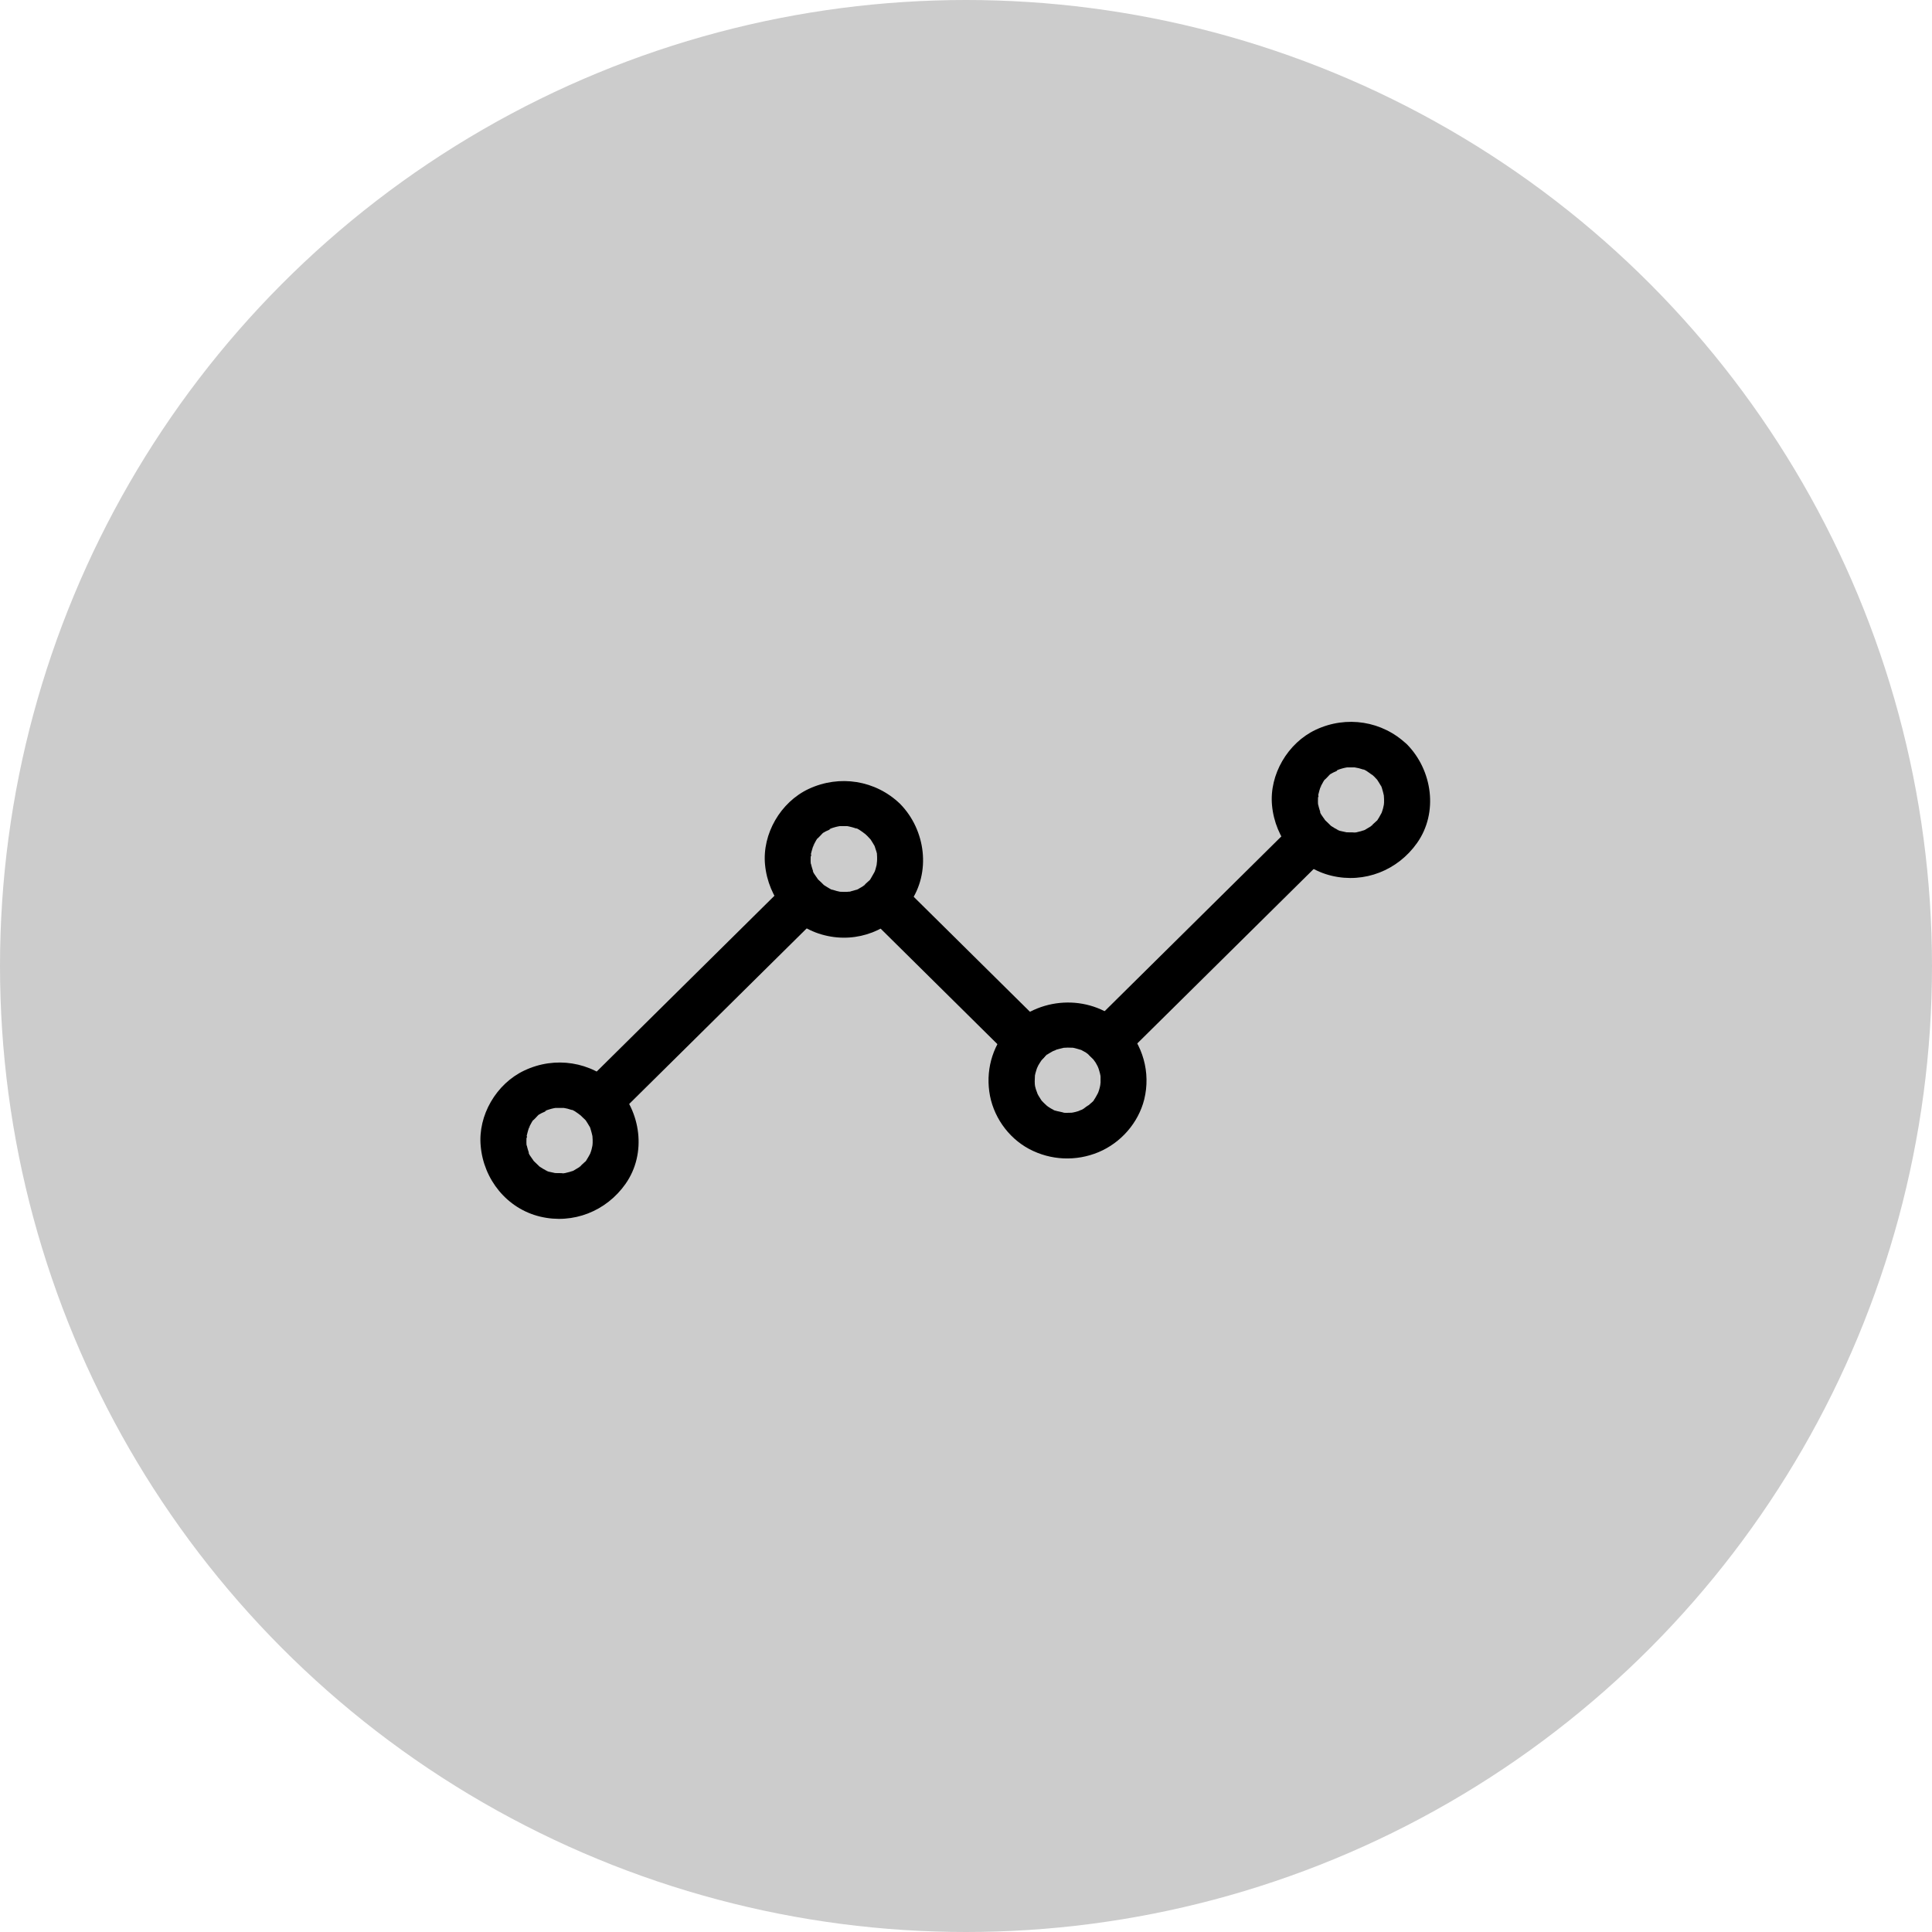<svg width="90" height="90" viewBox="0 0 90 90" fill="none" xmlns="http://www.w3.org/2000/svg">
<circle cx="45" cy="45" r="45" fill="currentColor" fill-opacity="0.2"/>
<g clip-path="url(#clip0_77_48583)">
<path d="M40.391 42.634C41.149 43.383 41.906 44.132 42.663 44.881C43.866 46.071 45.064 47.256 46.267 48.446C46.547 48.722 46.826 48.998 47.105 49.275C47.503 49.668 48.233 49.7 48.625 49.275C49.017 48.85 49.05 48.191 48.625 47.771C47.868 47.022 47.111 46.273 46.353 45.524C45.15 44.334 43.952 43.149 42.749 41.959C42.47 41.683 42.191 41.407 41.911 41.131C41.514 40.737 40.783 40.706 40.391 41.131C39.994 41.556 39.962 42.214 40.391 42.634Z" fill="currentColor"/>
<path d="M52.342 49.237C53.416 48.175 54.49 47.112 55.565 46.05C57.267 44.366 58.97 42.682 60.673 40.998C61.065 40.61 61.451 40.227 61.843 39.84C62.241 39.447 62.273 38.724 61.843 38.336C61.414 37.948 60.748 37.917 60.324 38.336C59.249 39.399 58.175 40.461 57.101 41.524C55.398 43.208 53.696 44.892 51.993 46.576C51.601 46.964 51.214 47.346 50.822 47.734C50.425 48.127 50.392 48.85 50.822 49.237C51.252 49.625 51.918 49.657 52.342 49.237Z" fill="currentColor"/>
<path d="M36.707 41.104C35.633 42.167 34.553 43.234 33.479 44.297C31.765 45.992 30.047 47.692 28.333 49.386C27.941 49.774 27.549 50.162 27.152 50.555C26.754 50.948 26.722 51.671 27.152 52.058C27.581 52.446 28.247 52.478 28.672 52.058C29.746 50.996 30.825 49.928 31.9 48.866C33.613 47.171 35.332 45.471 37.045 43.776C37.437 43.389 37.829 43.001 38.227 42.608C38.624 42.214 38.657 41.492 38.227 41.104C37.797 40.716 37.131 40.684 36.707 41.104Z" fill="currentColor"/>
<path d="M27.157 52.053C27.2 52.101 27.243 52.149 27.291 52.197C27.404 52.303 27.157 51.984 27.286 52.191C27.345 52.287 27.409 52.377 27.463 52.478C27.468 52.489 27.474 52.499 27.479 52.51C27.527 52.616 27.522 52.6 27.463 52.457C27.485 52.478 27.506 52.579 27.511 52.595C27.549 52.712 27.576 52.829 27.603 52.946C27.656 53.179 27.597 52.76 27.597 52.914C27.597 52.972 27.608 53.036 27.608 53.094C27.608 53.142 27.608 53.19 27.608 53.238C27.608 53.264 27.608 53.286 27.603 53.312C27.592 53.408 27.592 53.408 27.608 53.318C27.613 53.296 27.613 53.27 27.619 53.248C27.613 53.296 27.603 53.344 27.592 53.392C27.581 53.44 27.57 53.487 27.56 53.535C27.549 53.583 27.533 53.631 27.517 53.673C27.501 53.721 27.485 53.764 27.468 53.812C27.527 53.684 27.538 53.652 27.501 53.727C27.447 53.822 27.398 53.923 27.334 54.019C27.313 54.051 27.28 54.114 27.248 54.141C27.425 53.987 27.297 54.077 27.243 54.13C27.232 54.146 26.985 54.359 26.99 54.369C26.98 54.337 27.173 54.242 26.996 54.364C26.931 54.407 26.867 54.444 26.802 54.481C26.77 54.497 26.668 54.571 26.636 54.566C26.641 54.566 26.888 54.476 26.684 54.545C26.577 54.582 26.475 54.614 26.367 54.635C26.34 54.64 26.201 54.683 26.185 54.667C26.179 54.656 26.426 54.651 26.255 54.651C26.12 54.651 25.986 54.651 25.852 54.646C25.696 54.646 26.12 54.704 25.884 54.651C25.836 54.64 25.787 54.63 25.739 54.619C25.664 54.603 25.444 54.566 25.39 54.508C25.395 54.513 25.621 54.624 25.444 54.523C25.401 54.502 25.352 54.476 25.309 54.454C25.256 54.422 25.202 54.391 25.148 54.353C25.116 54.332 25.084 54.311 25.057 54.29C25.164 54.369 25.186 54.385 25.127 54.337C25.046 54.258 24.96 54.173 24.874 54.093C24.697 53.923 24.955 54.226 24.874 54.099C24.842 54.045 24.804 53.998 24.767 53.944C24.735 53.891 24.611 53.742 24.627 53.684C24.643 53.721 24.659 53.764 24.675 53.801C24.659 53.769 24.648 53.732 24.638 53.7C24.611 53.62 24.584 53.541 24.563 53.456C24.552 53.408 24.541 53.36 24.53 53.312C24.487 53.105 24.547 53.381 24.536 53.381C24.514 53.376 24.525 53.047 24.525 53.02C24.525 52.977 24.541 52.914 24.536 52.877C24.573 53.062 24.509 53.036 24.536 52.908C24.563 52.776 24.606 52.654 24.643 52.521C24.681 52.393 24.702 52.51 24.622 52.569C24.643 52.553 24.675 52.462 24.686 52.436C24.74 52.34 24.804 52.191 24.89 52.122C24.718 52.276 24.826 52.202 24.869 52.159C24.917 52.117 24.96 52.064 25.003 52.021C25.035 51.989 25.105 51.899 25.148 51.894C25.116 51.92 25.084 51.942 25.051 51.968C25.094 51.936 25.132 51.91 25.175 51.883C25.256 51.83 25.449 51.777 25.503 51.703C25.427 51.803 25.331 51.766 25.486 51.713C25.556 51.687 25.626 51.671 25.696 51.649C25.755 51.633 25.814 51.623 25.873 51.612C26.083 51.564 25.648 51.617 25.878 51.612C26.002 51.612 26.12 51.612 26.244 51.612C26.485 51.612 26.061 51.57 26.212 51.602C26.281 51.617 26.357 51.628 26.426 51.644C26.485 51.66 26.544 51.676 26.604 51.697C26.625 51.708 26.652 51.713 26.674 51.724C26.781 51.766 26.765 51.756 26.62 51.703C26.69 51.687 26.883 51.841 26.947 51.883C26.963 51.894 27.146 52.048 27.023 51.931C26.91 51.819 27.135 52.032 27.157 52.053C27.56 52.441 28.279 52.478 28.677 52.053C29.064 51.633 29.107 50.964 28.677 50.55C27.533 49.45 25.857 49.19 24.423 49.87C23.118 50.486 22.258 51.958 22.393 53.387C22.527 54.932 23.607 56.303 25.164 56.675C26.7 57.042 28.247 56.42 29.139 55.15C30.138 53.732 29.858 51.761 28.672 50.55C28.279 50.151 27.538 50.13 27.151 50.55C26.754 50.98 26.738 51.628 27.157 52.053Z" fill="currentColor"/>
<path d="M40.407 38.947C40.45 38.995 40.493 39.043 40.542 39.091C40.649 39.197 40.407 38.878 40.542 39.085C40.601 39.181 40.665 39.271 40.719 39.372C40.724 39.383 40.73 39.394 40.735 39.404C40.783 39.51 40.778 39.495 40.719 39.351C40.735 39.367 40.767 39.479 40.767 39.489C40.783 39.532 40.885 39.829 40.859 39.845C40.88 39.834 40.837 39.595 40.853 39.819C40.859 39.877 40.859 39.941 40.859 39.999C40.859 40.047 40.859 40.095 40.853 40.143C40.853 40.164 40.848 40.408 40.853 40.217C40.859 40.036 40.843 40.26 40.837 40.291C40.826 40.339 40.816 40.387 40.8 40.435C40.789 40.483 40.773 40.53 40.757 40.573C40.74 40.621 40.724 40.663 40.703 40.711C40.757 40.584 40.767 40.557 40.735 40.626C40.676 40.722 40.628 40.823 40.569 40.918C40.547 40.95 40.515 41.014 40.483 41.04C40.66 40.881 40.526 40.982 40.477 41.035C40.461 41.056 40.219 41.253 40.225 41.274C40.219 41.226 40.402 41.152 40.23 41.264C40.166 41.306 40.107 41.343 40.037 41.38C40.005 41.396 39.903 41.471 39.87 41.465C39.876 41.465 40.123 41.375 39.924 41.439C39.817 41.471 39.715 41.503 39.607 41.529C39.51 41.55 39.392 41.524 39.639 41.535C39.596 41.535 39.543 41.545 39.494 41.545C39.36 41.55 39.231 41.545 39.097 41.54C38.941 41.535 39.365 41.604 39.129 41.54C39.081 41.529 39.032 41.519 38.984 41.508C38.925 41.492 38.866 41.476 38.807 41.455C38.715 41.423 38.597 41.444 38.823 41.471C38.737 41.46 38.635 41.38 38.554 41.338C38.501 41.306 38.447 41.274 38.393 41.237C38.361 41.216 38.329 41.194 38.302 41.173C38.409 41.253 38.431 41.269 38.372 41.221C38.291 41.136 38.205 41.056 38.119 40.977C37.942 40.807 38.2 41.109 38.119 40.982C38.087 40.929 38.044 40.881 38.012 40.828C37.98 40.775 37.856 40.621 37.867 40.568C37.883 40.605 37.899 40.647 37.915 40.684C37.899 40.653 37.888 40.615 37.878 40.584C37.851 40.504 37.824 40.424 37.802 40.339C37.792 40.291 37.781 40.244 37.77 40.196C37.727 39.989 37.786 40.265 37.776 40.265C37.754 40.26 37.765 39.93 37.765 39.904C37.765 39.866 37.781 39.792 37.776 39.76C37.813 39.935 37.749 39.925 37.776 39.792C37.802 39.659 37.845 39.537 37.883 39.404C37.921 39.277 37.942 39.394 37.861 39.452C37.883 39.436 37.915 39.346 37.926 39.319C37.98 39.224 38.044 39.075 38.13 39C37.958 39.154 38.066 39.08 38.109 39.038C38.157 38.99 38.2 38.942 38.243 38.9C38.275 38.868 38.345 38.777 38.388 38.772C38.356 38.793 38.323 38.82 38.291 38.841C38.334 38.809 38.372 38.783 38.415 38.756C38.495 38.703 38.689 38.65 38.742 38.575C38.667 38.676 38.576 38.639 38.726 38.586C38.796 38.559 38.866 38.544 38.936 38.522C38.995 38.506 39.054 38.496 39.113 38.485C39.322 38.437 38.887 38.485 39.118 38.485C39.242 38.485 39.36 38.485 39.484 38.485C39.725 38.485 39.301 38.443 39.451 38.48C39.521 38.496 39.596 38.506 39.666 38.528C39.725 38.544 39.784 38.559 39.843 38.581C39.865 38.591 39.892 38.597 39.913 38.607C40.021 38.65 40.005 38.645 39.865 38.586C39.935 38.57 40.133 38.73 40.193 38.767C40.209 38.777 40.391 38.931 40.268 38.82C40.16 38.714 40.386 38.926 40.407 38.947C40.81 39.335 41.53 39.372 41.927 38.947C42.314 38.528 42.357 37.858 41.927 37.444C40.783 36.344 39.108 36.079 37.668 36.753C36.358 37.37 35.504 38.846 35.638 40.275C35.783 41.821 36.862 43.187 38.415 43.569C39.946 43.952 41.487 43.33 42.379 42.066C43.383 40.647 43.125 38.66 41.927 37.444C41.535 37.045 40.794 37.024 40.407 37.444C40.01 37.874 39.989 38.522 40.407 38.947Z" fill="currentColor"/>
<path d="M64.024 36.185C64.067 36.233 64.11 36.28 64.158 36.328C64.271 36.434 64.024 36.116 64.153 36.323C64.212 36.419 64.276 36.509 64.33 36.61C64.335 36.62 64.341 36.631 64.346 36.642C64.395 36.748 64.389 36.732 64.33 36.589C64.352 36.604 64.373 36.711 64.379 36.727C64.416 36.843 64.443 36.96 64.47 37.077C64.523 37.311 64.464 36.891 64.464 37.045C64.464 37.104 64.475 37.167 64.475 37.226C64.475 37.274 64.475 37.322 64.475 37.369C64.475 37.396 64.47 37.417 64.47 37.444C64.459 37.539 64.459 37.539 64.475 37.444C64.481 37.422 64.481 37.396 64.486 37.375C64.481 37.422 64.47 37.47 64.459 37.518C64.448 37.566 64.438 37.614 64.427 37.662C64.416 37.709 64.4 37.757 64.384 37.8C64.368 37.847 64.352 37.89 64.335 37.938C64.395 37.81 64.405 37.779 64.368 37.853C64.309 37.949 64.266 38.049 64.201 38.145C64.18 38.177 64.147 38.241 64.115 38.267C64.293 38.113 64.164 38.203 64.11 38.257C64.099 38.273 63.852 38.485 63.858 38.496C63.847 38.464 64.04 38.368 63.863 38.49C63.798 38.533 63.734 38.57 63.669 38.607C63.637 38.623 63.535 38.697 63.503 38.692C63.508 38.692 63.755 38.602 63.551 38.671C63.444 38.708 63.342 38.74 63.234 38.761C63.208 38.767 63.068 38.809 63.052 38.793C63.047 38.788 63.294 38.777 63.122 38.777C62.987 38.777 62.853 38.777 62.719 38.772C62.563 38.767 62.987 38.83 62.751 38.777C62.703 38.767 62.654 38.756 62.606 38.745C62.531 38.729 62.311 38.692 62.257 38.634C62.262 38.639 62.488 38.751 62.311 38.65C62.268 38.629 62.219 38.602 62.176 38.581C62.123 38.549 62.069 38.517 62.015 38.48C61.983 38.459 61.951 38.437 61.924 38.416C62.031 38.496 62.053 38.512 61.994 38.464C61.913 38.384 61.827 38.299 61.741 38.219C61.564 38.049 61.822 38.352 61.741 38.225C61.709 38.172 61.672 38.124 61.634 38.071C61.602 38.017 61.478 37.869 61.494 37.81C61.51 37.847 61.526 37.89 61.542 37.927C61.526 37.895 61.516 37.858 61.505 37.826C61.478 37.747 61.451 37.667 61.43 37.582C61.419 37.534 61.408 37.486 61.398 37.438C61.355 37.231 61.414 37.508 61.408 37.508C61.387 37.508 61.398 37.173 61.398 37.146C61.398 37.104 61.414 37.04 61.408 37.003C61.446 37.194 61.381 37.162 61.408 37.035C61.435 36.902 61.478 36.78 61.516 36.652C61.553 36.525 61.575 36.642 61.494 36.705C61.516 36.689 61.548 36.599 61.559 36.572C61.612 36.477 61.677 36.334 61.763 36.259C61.591 36.413 61.698 36.339 61.741 36.296C61.79 36.254 61.833 36.201 61.876 36.158C61.908 36.126 61.978 36.036 62.021 36.031C61.988 36.057 61.956 36.078 61.924 36.105C61.967 36.073 62.005 36.047 62.047 36.02C62.128 35.967 62.321 35.914 62.375 35.839C62.3 35.94 62.203 35.903 62.359 35.85C62.429 35.824 62.499 35.807 62.568 35.786C62.627 35.77 62.687 35.76 62.746 35.749C62.955 35.701 62.52 35.749 62.751 35.749C62.875 35.749 62.993 35.749 63.116 35.749C63.358 35.749 62.934 35.707 63.084 35.744C63.154 35.76 63.229 35.77 63.299 35.786C63.358 35.802 63.417 35.818 63.476 35.839C63.498 35.85 63.525 35.855 63.546 35.866C63.653 35.908 63.637 35.898 63.492 35.845C63.562 35.829 63.755 35.983 63.82 36.025C63.836 36.036 64.019 36.19 63.895 36.073C63.777 35.951 64.002 36.169 64.024 36.185C64.427 36.572 65.147 36.61 65.544 36.185C65.931 35.765 65.974 35.096 65.544 34.681C64.4 33.582 62.724 33.321 61.29 33.996C59.985 34.612 59.126 36.084 59.255 37.508C59.394 39.053 60.474 40.424 62.031 40.796C63.568 41.163 65.114 40.541 66.011 39.271C67.01 37.858 66.731 35.887 65.544 34.676C65.152 34.278 64.411 34.256 64.024 34.676C63.627 35.112 63.605 35.76 64.024 36.185Z" fill="currentColor"/>
<path d="M50.822 49.237C50.859 49.275 51.037 49.466 50.945 49.36C50.854 49.259 51.01 49.45 51.037 49.498C51.085 49.572 51.117 49.652 51.16 49.726C51.219 49.827 51.128 49.652 51.128 49.641C51.128 49.678 51.166 49.742 51.176 49.779C51.203 49.859 51.225 49.944 51.246 50.024C51.257 50.072 51.262 50.119 51.273 50.167C51.3 50.289 51.252 50.061 51.257 50.066C51.273 50.072 51.268 50.289 51.268 50.321C51.268 50.358 51.268 50.396 51.268 50.428C51.268 50.449 51.235 50.677 51.268 50.502C51.294 50.337 51.246 50.597 51.235 50.645C51.214 50.73 51.193 50.81 51.16 50.89C51.15 50.916 51.123 50.964 51.123 50.991C51.123 50.98 51.214 50.805 51.155 50.906C51.106 50.991 51.064 51.081 51.01 51.166C50.983 51.208 50.951 51.251 50.924 51.288C50.859 51.389 50.972 51.219 50.972 51.224C50.962 51.288 50.833 51.373 50.784 51.421C50.757 51.447 50.725 51.474 50.698 51.501C50.553 51.639 50.709 51.474 50.736 51.479C50.688 51.474 50.526 51.617 50.483 51.644C50.446 51.665 50.204 51.803 50.344 51.724C50.473 51.649 50.279 51.745 50.231 51.761C50.151 51.788 50.065 51.809 49.984 51.825C49.941 51.835 49.877 51.835 49.839 51.851C49.893 51.83 50.054 51.835 49.909 51.835C49.823 51.835 49.737 51.841 49.651 51.841C49.613 51.841 49.576 51.835 49.544 51.835C49.355 51.83 49.581 51.841 49.613 51.851C49.458 51.793 49.275 51.777 49.114 51.724C48.937 51.665 49.286 51.814 49.066 51.697C48.985 51.655 48.91 51.612 48.84 51.564C48.818 51.548 48.727 51.479 48.716 51.479C48.733 51.479 48.867 51.607 48.786 51.527C48.711 51.453 48.63 51.389 48.561 51.309C48.555 51.304 48.485 51.219 48.485 51.224C48.502 51.214 48.604 51.394 48.512 51.256C48.464 51.182 48.416 51.108 48.373 51.033C48.351 51.001 48.249 50.783 48.313 50.927C48.378 51.06 48.271 50.794 48.255 50.741C48.244 50.693 48.228 50.645 48.217 50.597C48.201 50.528 48.142 50.454 48.206 50.56C48.271 50.666 48.212 50.597 48.206 50.518C48.201 50.47 48.201 50.422 48.201 50.374C48.201 50.279 48.206 50.178 48.212 50.082C48.217 49.933 48.169 50.289 48.201 50.146C48.212 50.098 48.222 50.05 48.233 50.002C48.255 49.907 48.292 49.816 48.319 49.721C48.351 49.609 48.287 49.795 48.281 49.801C48.313 49.769 48.34 49.673 48.367 49.631C48.416 49.54 48.475 49.461 48.528 49.376C48.587 49.275 48.485 49.439 48.475 49.439C48.475 49.439 48.625 49.275 48.63 49.264C49.028 48.85 49.049 48.175 48.63 47.761C48.233 47.367 47.502 47.336 47.11 47.761C46.718 48.186 46.686 48.844 47.11 49.264C47.524 49.673 48.212 49.663 48.63 49.264C48.663 49.232 48.749 49.115 48.802 49.11C48.684 49.195 48.668 49.206 48.765 49.142C48.797 49.121 48.824 49.099 48.856 49.078C48.92 49.041 48.985 49.004 49.049 48.967C49.092 48.945 49.313 48.876 49.157 48.913C48.985 48.956 49.275 48.882 49.307 48.871C49.377 48.85 49.447 48.839 49.522 48.818C49.731 48.765 49.291 48.823 49.522 48.812C49.597 48.807 49.667 48.802 49.737 48.802C49.812 48.802 49.882 48.807 49.952 48.807C50.199 48.812 49.71 48.754 49.952 48.802C50.097 48.828 50.231 48.871 50.371 48.913C50.591 48.977 50.199 48.818 50.381 48.919C50.446 48.956 50.51 48.988 50.575 49.025C50.607 49.046 50.833 49.221 50.709 49.11C50.58 49.009 50.8 49.216 50.822 49.237C51.225 49.625 51.944 49.663 52.342 49.237C52.729 48.818 52.772 48.148 52.342 47.734C50.881 46.331 48.55 46.374 47.094 47.766C47.599 47.766 48.109 47.766 48.614 47.766C48.217 47.373 47.486 47.341 47.094 47.766C46.702 48.191 46.67 48.85 47.094 49.269C47.094 48.77 47.094 48.265 47.094 47.766C46.294 48.6 45.929 49.705 46.084 50.847C46.235 51.963 46.938 52.988 47.943 53.525C48.947 54.056 50.124 54.109 51.171 53.673C52.213 53.238 53.029 52.308 53.303 51.214C53.609 49.965 53.244 48.658 52.337 47.734C51.944 47.336 51.203 47.314 50.816 47.734C50.424 48.164 50.403 48.812 50.822 49.237Z" fill="currentColor"/>
</g>
<defs>
<clipPath id="clip0_77_48583">
<rect width="45" height="24" fill="white" transform="translate(22 33)"/>
</clipPath>
</defs>
</svg>
